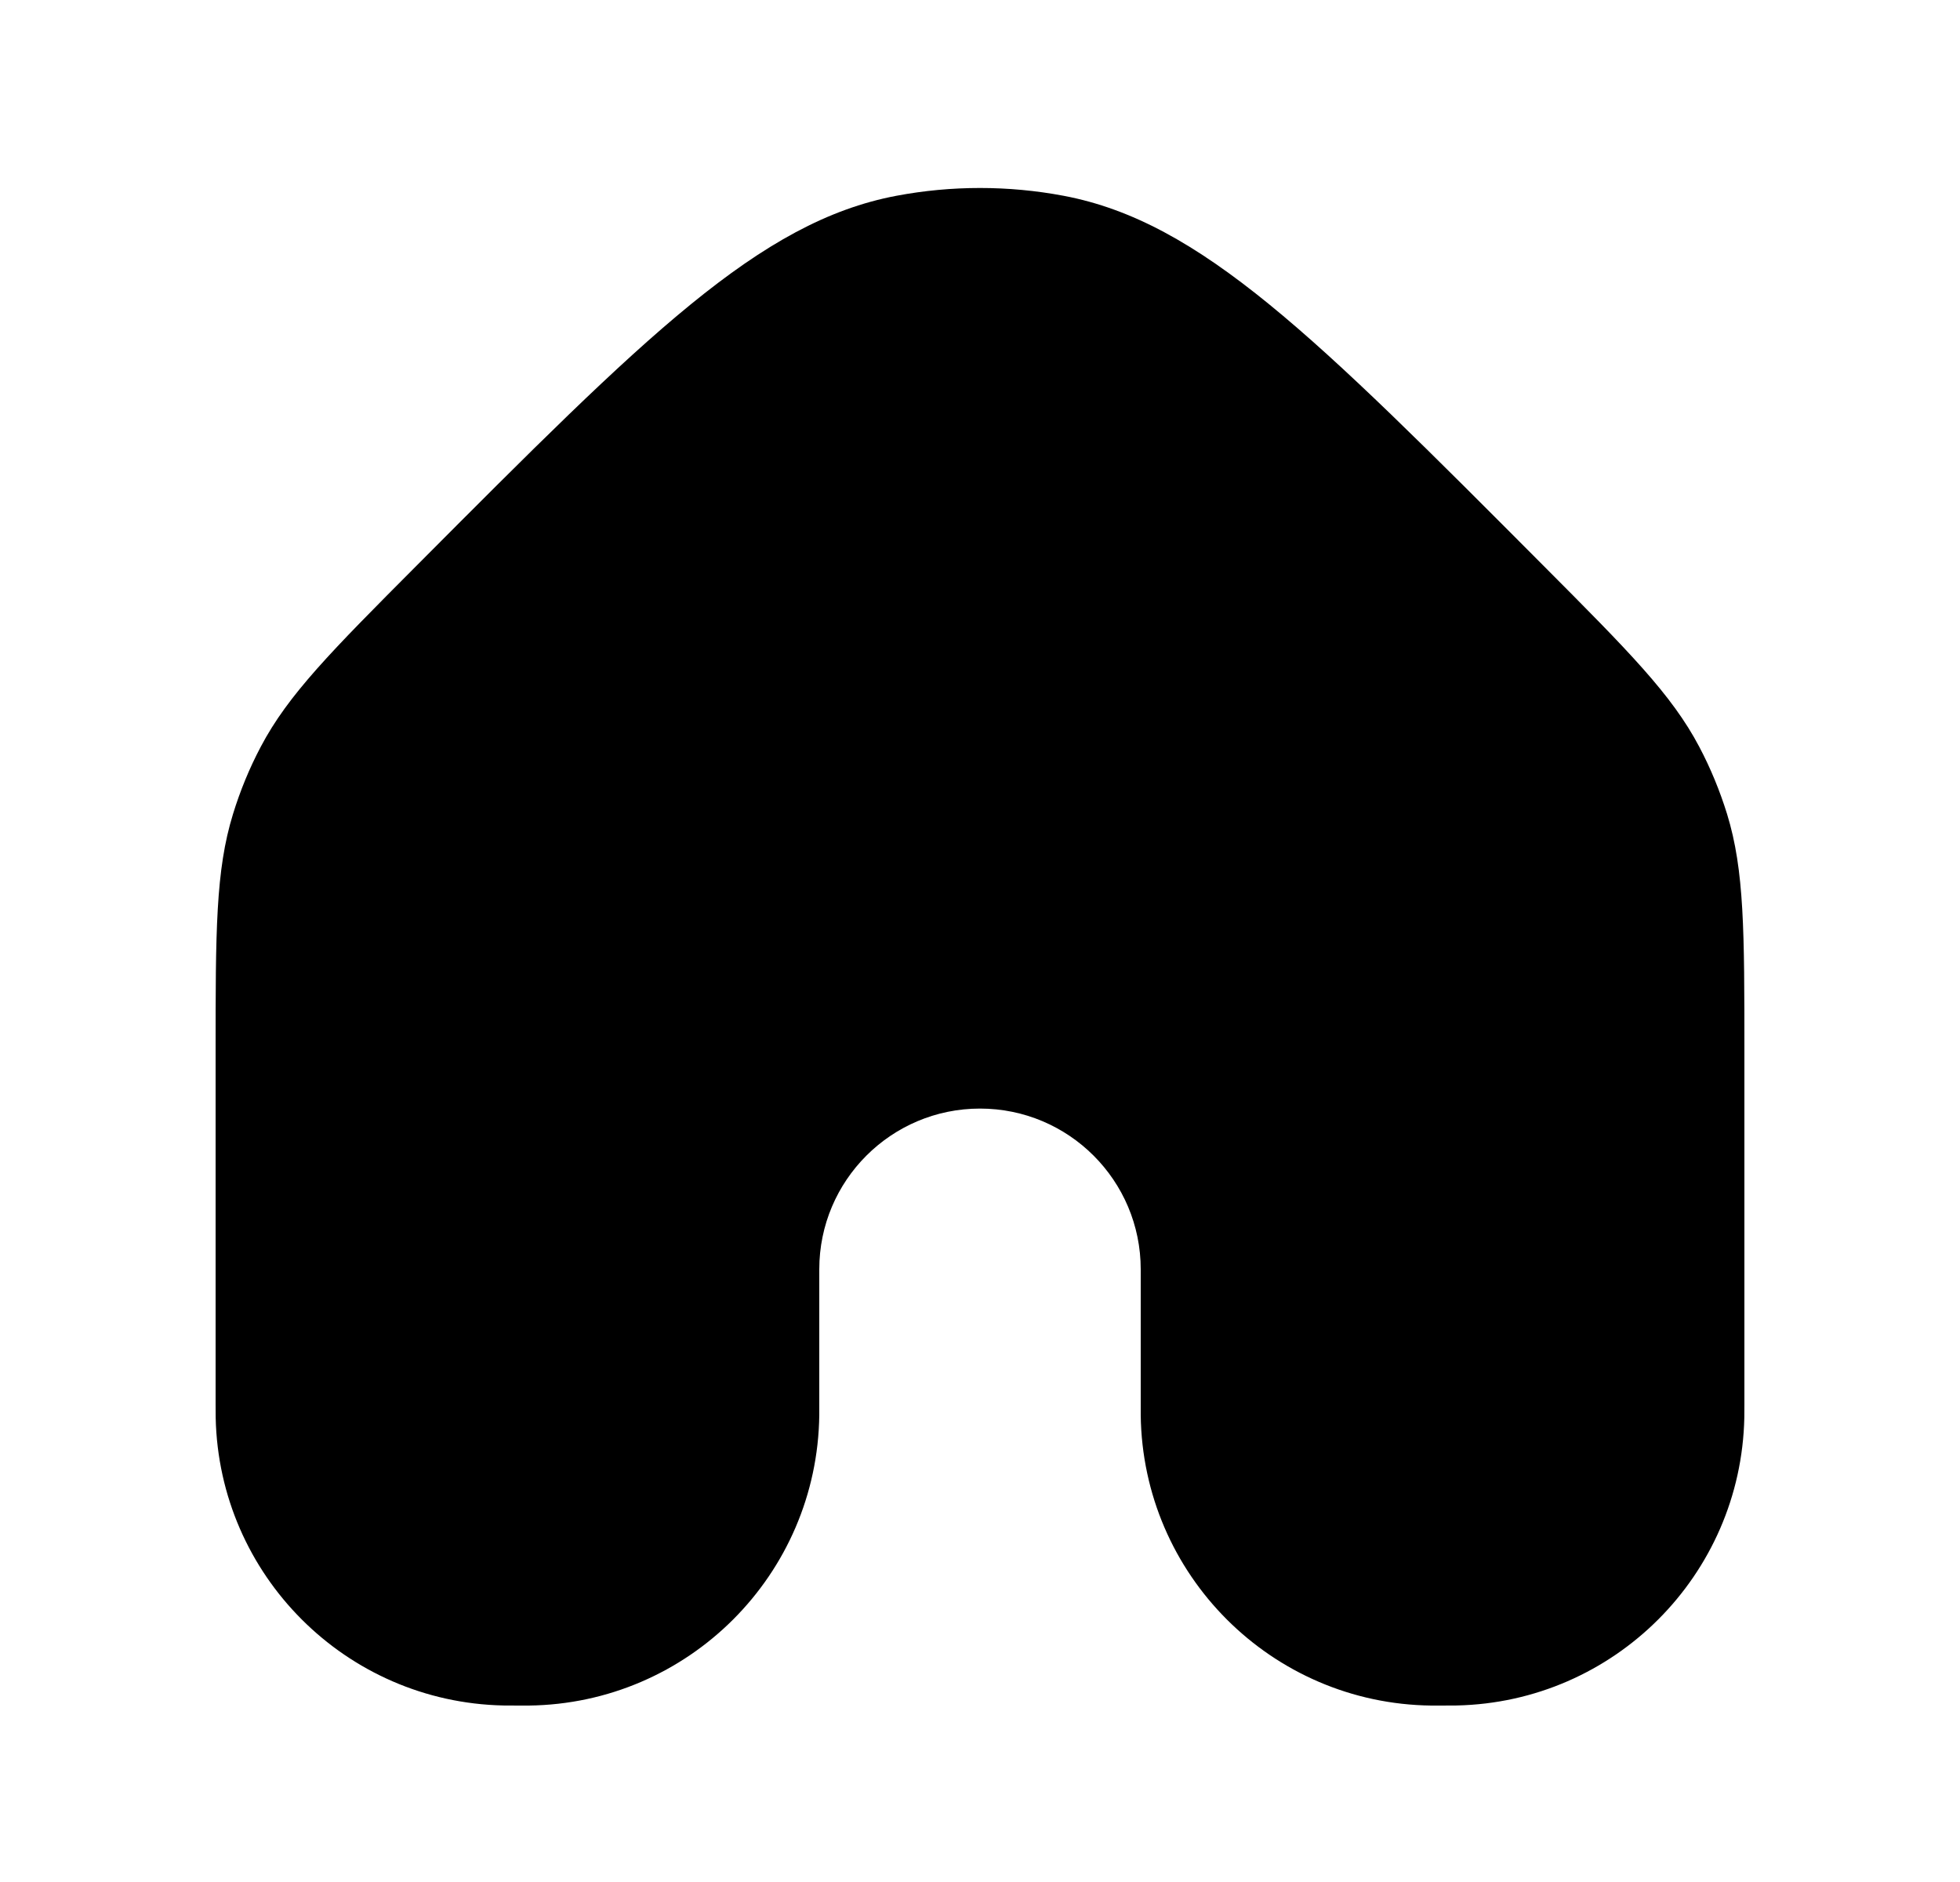 <svg width="25" height="24" viewBox="0 0 25 24" fill="none" xmlns="http://www.w3.org/2000/svg">
    <path
        d="M5.319 7.208C8.228 4.288 9.683 2.828 11.432 2.497C12.138 2.364 12.862 2.364 13.568 2.497C15.317 2.828 16.772 4.288 19.681 7.208C20.776 8.307 21.323 8.857 21.674 9.523C21.819 9.797 21.937 10.085 22.029 10.381C22.25 11.1 22.25 11.876 22.25 13.428V17.9C22.25 17.993 22.25 18.039 22.249 18.078C22.207 20.088 20.588 21.707 18.578 21.749C18.539 21.75 18.485 21.75 18.378 21.75C18.311 21.75 18.278 21.75 18.256 21.75C16.219 21.726 14.574 20.081 14.55 18.044C14.55 18.022 14.55 17.996 14.55 17.944V16.187C14.55 15.055 13.632 14.137 12.5 14.137C11.368 14.137 10.45 15.055 10.45 16.187V17.944C10.45 17.996 10.45 18.022 10.45 18.044C10.426 20.081 8.781 21.726 6.744 21.75C6.722 21.75 6.689 21.75 6.622 21.75C6.514 21.75 6.461 21.75 6.421 21.749C4.412 21.707 2.793 20.088 2.751 18.078C2.75 18.039 2.75 17.993 2.75 17.9V13.428C2.75 11.876 2.75 11.1 2.972 10.381C3.063 10.085 3.181 9.797 3.326 9.523C3.677 8.857 4.224 8.307 5.319 7.208Z"
        fill="currentColor" />
</svg>
